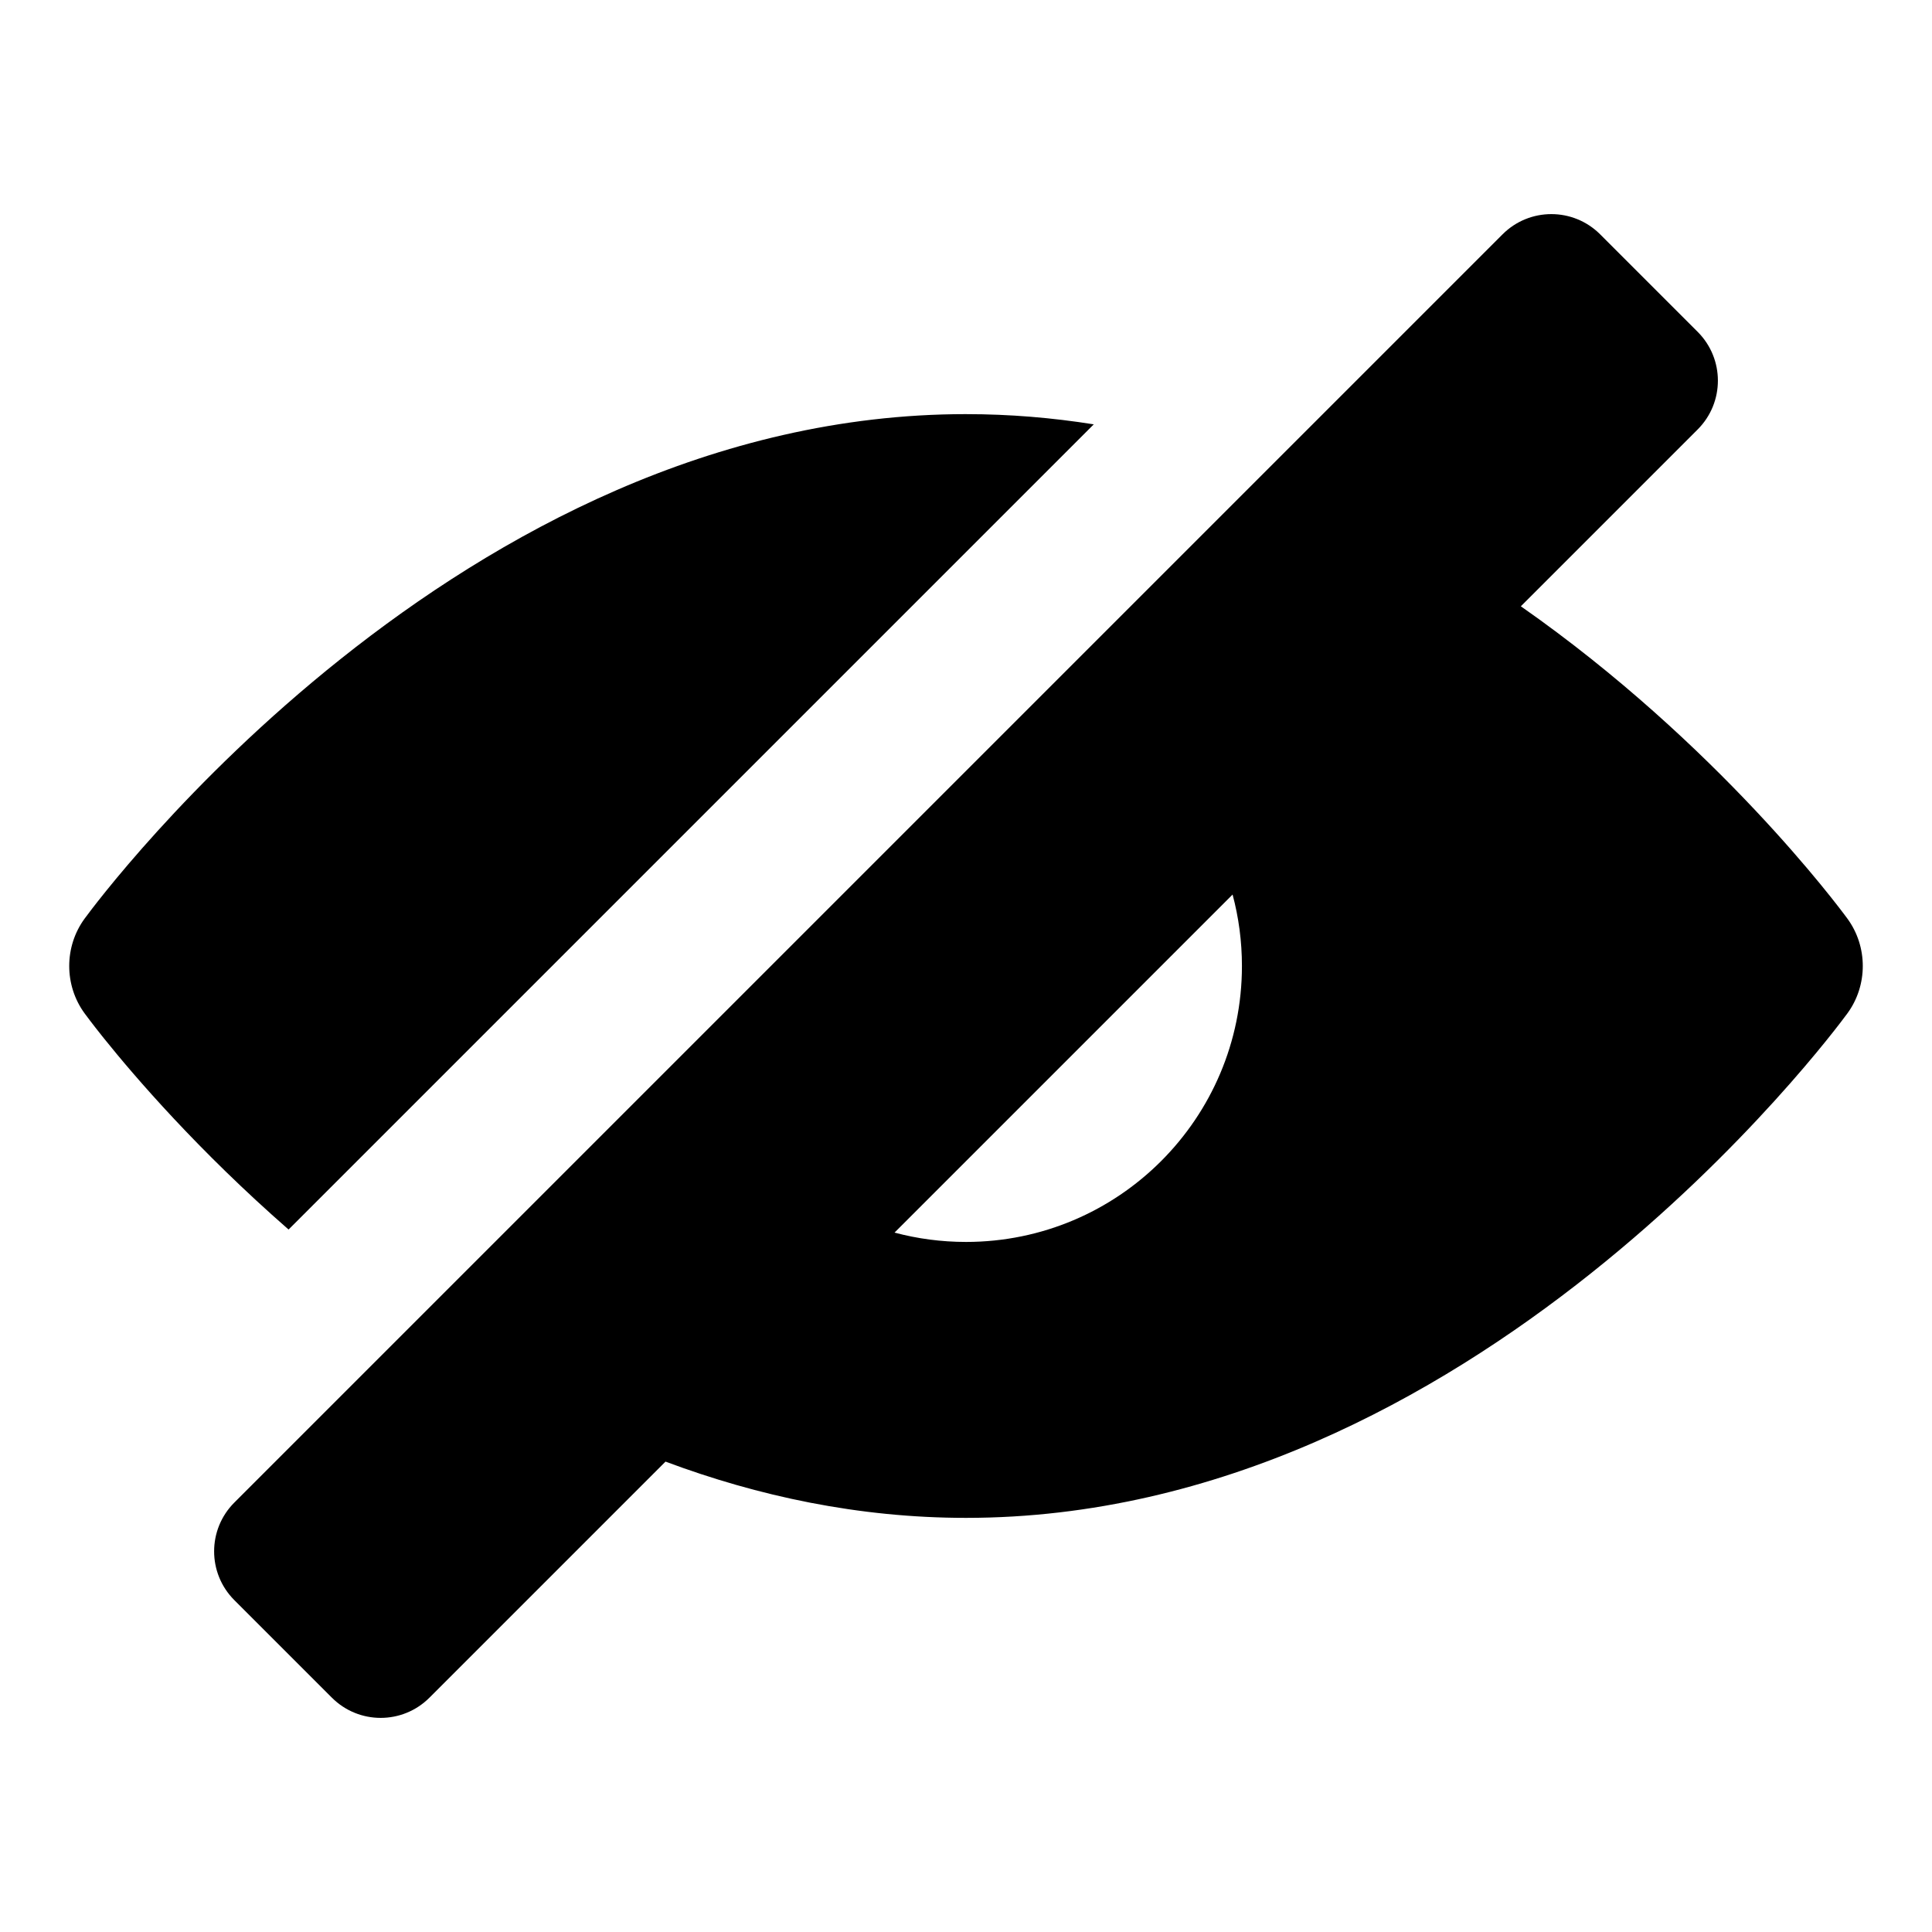 <svg height="642" viewBox="0 0 642 642" width="642" xmlns="http://www.w3.org/2000/svg"><path d="m499.301 77.864c8.954-8.952 23.466-8.952 32.42 0l32.418 32.418c8.951 8.952 8.951 23.466 0 32.418l-58.768 58.767c65.388 45.725 105.664 99.897 108.518 103.791 6.815 9.314 6.815 22.169 0 31.483-4.995 6.815-124.619 167.644-292.888 167.644-35.682 0-69.177-7.232-99.854-18.694l-78.444 78.445c-8.952 8.951-23.466 8.951-32.418 0l-32.418-32.418c-8.952-8.951-8.952-23.466 0-32.418zm-89.714 219.388-112.335 112.335c7.574 2.026 15.535 3.106 23.748 3.106 50.639 0 91.692-41.053 91.692-91.692 0-8.213-1.08-16.175-3.106-23.748zm-88.586-159.636c14.529 0 28.693 1.199 42.454 3.394l-267.562 267.562c-30.003-26.202-51.148-50.827-61.236-63.382l-.804-1.005c-3.247-4.071-5.189-6.692-5.74-7.443-6.815-9.314-6.815-22.169 0-31.483 4.995-6.815 124.618-167.644 292.889-167.644z" fill-rule="evenodd"/></svg>